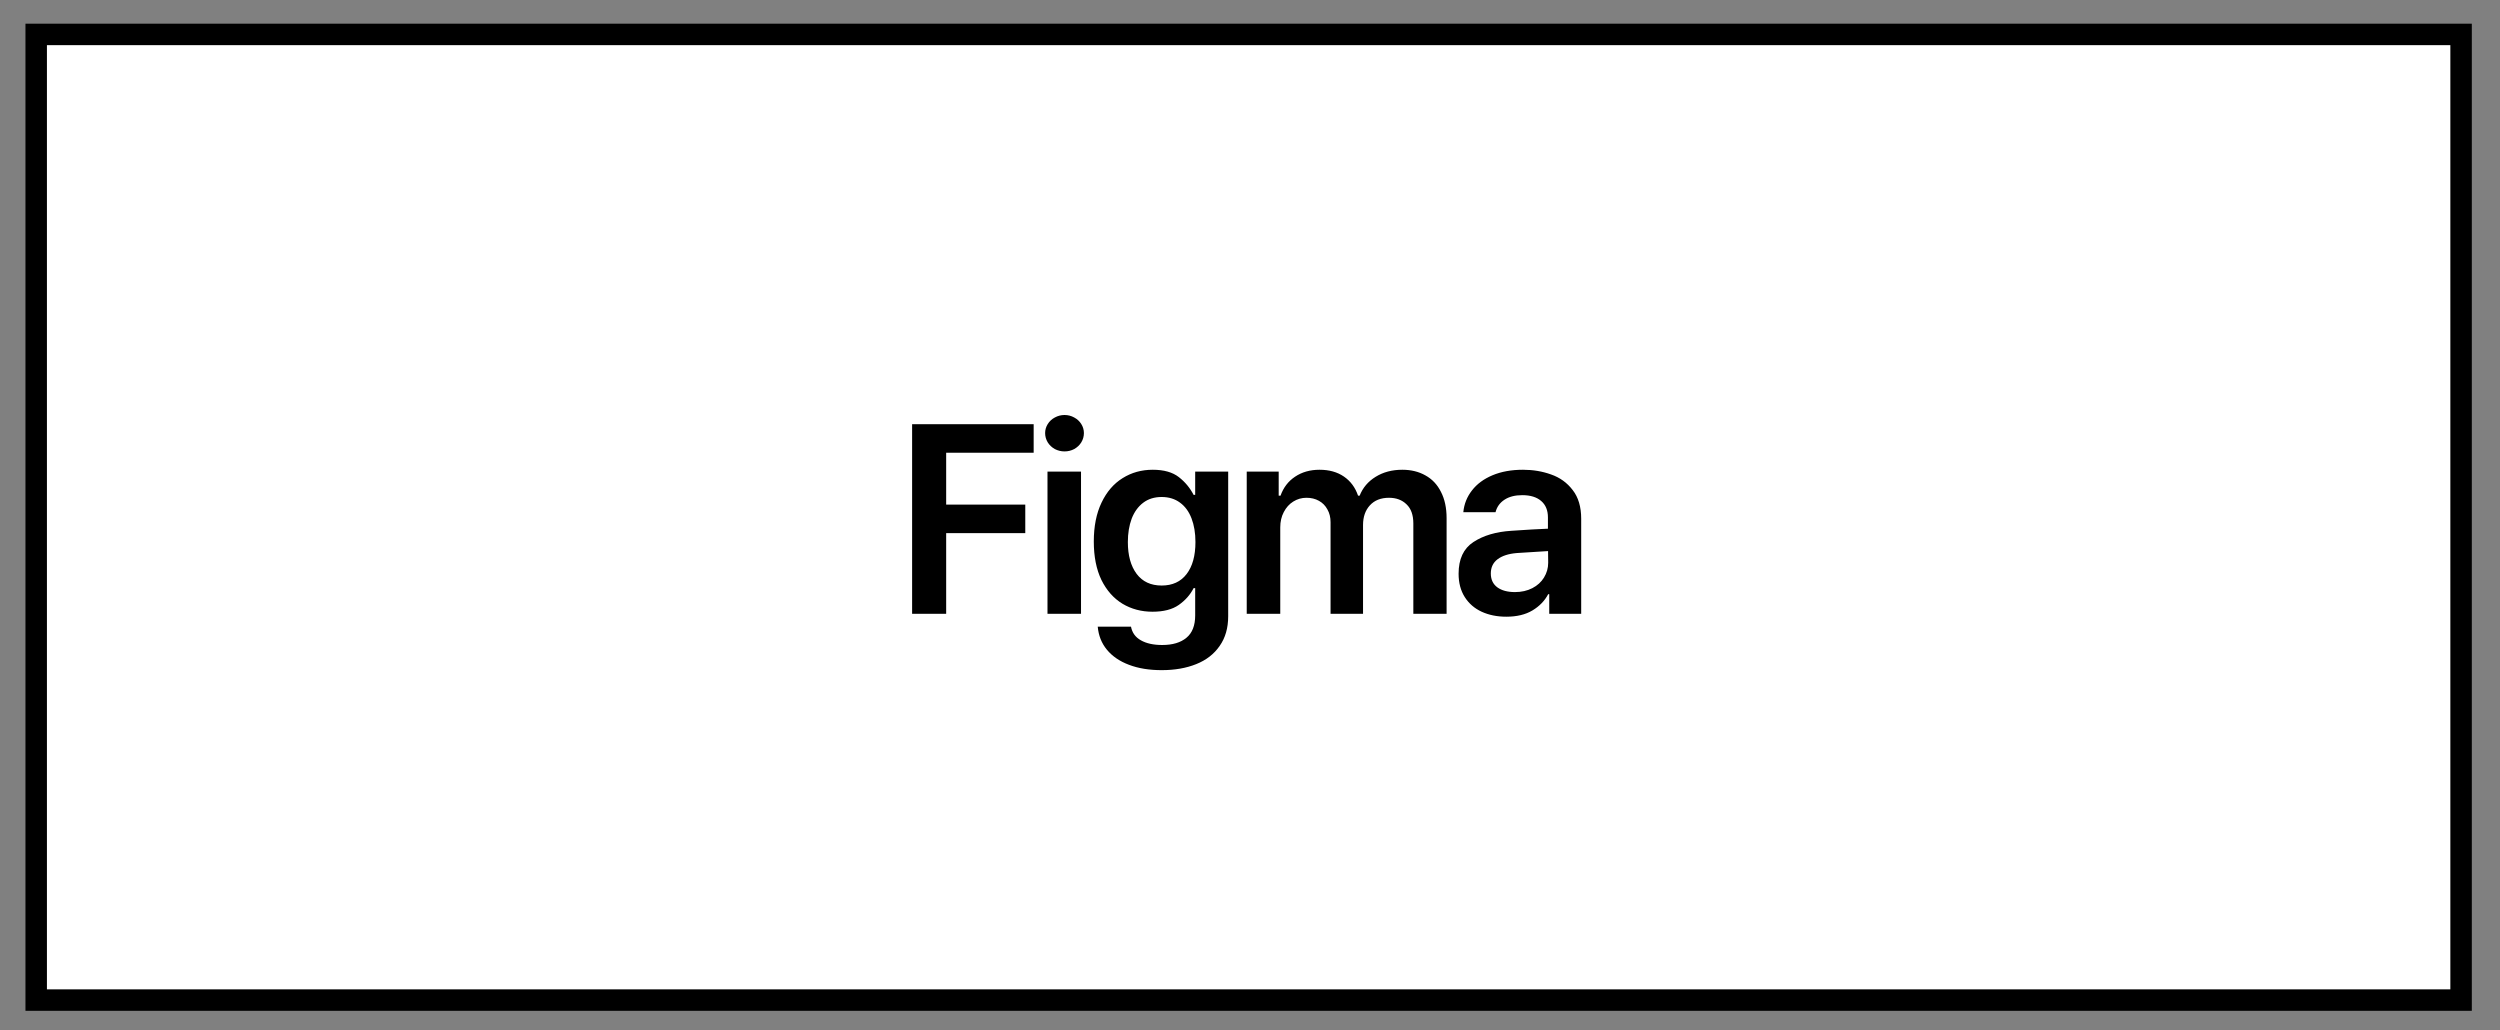 <svg width="233" height="96" viewBox="0 0 233 96" fill="none" xmlns="http://www.w3.org/2000/svg">
<rect x="0" y="0" width="233" height="96" fill="#808080" stroke="none"/>
<rect x="3.373" y="3.208" width="226" height="90" fill="white" stroke="black" stroke-width="2"/>
<path d="M85.009 39.533H96.337V42.194H88.183V47.028H95.556V49.689H88.183V57.209H85.009V39.533ZM97.626 43.952H100.751V57.209H97.626V43.952ZM99.213 42.072C98.895 42.072 98.594 41.998 98.31 41.852C98.033 41.697 97.813 41.49 97.65 41.23C97.488 40.961 97.406 40.672 97.406 40.363C97.406 40.062 97.488 39.781 97.65 39.52C97.813 39.26 98.033 39.057 98.31 38.91C98.594 38.755 98.895 38.678 99.213 38.678C99.538 38.678 99.84 38.755 100.116 38.91C100.393 39.057 100.613 39.26 100.775 39.52C100.938 39.781 101.02 40.062 101.02 40.363C101.02 40.672 100.938 40.961 100.775 41.23C100.613 41.49 100.393 41.697 100.116 41.852C99.84 41.998 99.538 42.072 99.213 42.072ZM108.266 62.458C107.102 62.458 106.085 62.291 105.214 61.957C104.351 61.632 103.668 61.164 103.163 60.553C102.667 59.951 102.382 59.235 102.309 58.405H105.409C105.515 58.966 105.82 59.389 106.325 59.674C106.837 59.967 107.501 60.114 108.314 60.114C109.283 60.114 110.036 59.89 110.573 59.442C111.118 58.995 111.391 58.299 111.391 57.355V54.816H111.244C110.935 55.426 110.475 55.947 109.865 56.378C109.263 56.802 108.445 57.013 107.411 57.013C106.378 57.013 105.446 56.765 104.616 56.269C103.786 55.764 103.131 55.023 102.65 54.047C102.178 53.062 101.942 51.87 101.942 50.47C101.942 49.054 102.182 47.846 102.663 46.845C103.143 45.836 103.798 45.075 104.628 44.562C105.458 44.041 106.394 43.781 107.436 43.781C108.469 43.781 109.279 44.009 109.865 44.464C110.451 44.92 110.91 45.474 111.244 46.124H111.391V43.952H114.467V57.428C114.467 58.527 114.202 59.45 113.673 60.199C113.153 60.956 112.424 61.522 111.488 61.896C110.561 62.27 109.486 62.458 108.266 62.458ZM108.266 54.572C109.267 54.572 110.04 54.218 110.585 53.51C111.138 52.794 111.415 51.797 111.415 50.519C111.415 49.681 111.293 48.944 111.049 48.31C110.805 47.675 110.447 47.187 109.975 46.845C109.503 46.495 108.933 46.32 108.266 46.32C107.59 46.32 107.016 46.499 106.544 46.857C106.072 47.215 105.714 47.711 105.47 48.346C105.234 48.981 105.116 49.705 105.116 50.519C105.116 51.764 105.389 52.753 105.934 53.485C106.479 54.21 107.257 54.572 108.266 54.572ZM116.195 43.952H119.174V46.198H119.345C119.613 45.441 120.065 44.851 120.7 44.428C121.343 43.996 122.104 43.781 122.982 43.781C123.878 43.781 124.634 43.992 125.253 44.416C125.871 44.839 126.311 45.433 126.571 46.198H126.718C127.011 45.457 127.507 44.871 128.207 44.44C128.915 44.001 129.745 43.781 130.697 43.781C131.511 43.781 132.227 43.956 132.846 44.306C133.472 44.648 133.957 45.16 134.298 45.844C134.648 46.519 134.823 47.337 134.823 48.297V57.209H131.723V48.786C131.723 47.996 131.511 47.402 131.088 47.003C130.673 46.596 130.128 46.393 129.452 46.393C128.695 46.393 128.101 46.629 127.67 47.101C127.247 47.565 127.035 48.175 127.035 48.932V57.209H124.008V48.664C124.008 48.216 123.91 47.821 123.715 47.48C123.528 47.13 123.263 46.861 122.921 46.674C122.588 46.487 122.201 46.393 121.762 46.393C121.314 46.393 120.903 46.511 120.529 46.747C120.163 46.975 119.87 47.3 119.65 47.724C119.43 48.139 119.32 48.615 119.32 49.152V57.209H116.195V43.952ZM135.941 53.473C135.941 52.106 136.401 51.121 137.321 50.519C138.249 49.909 139.433 49.559 140.873 49.469C142.281 49.372 143.412 49.306 144.267 49.274V48.224C144.267 47.565 144.059 47.056 143.644 46.698C143.229 46.332 142.639 46.149 141.874 46.149C141.199 46.149 140.645 46.291 140.214 46.576C139.783 46.861 139.506 47.248 139.384 47.736H136.381C136.454 46.979 136.723 46.303 137.187 45.709C137.65 45.107 138.289 44.635 139.103 44.294C139.917 43.952 140.865 43.781 141.947 43.781C142.875 43.781 143.746 43.927 144.56 44.22C145.382 44.505 146.053 44.989 146.574 45.673C147.103 46.348 147.367 47.239 147.367 48.346V57.209H144.389V55.377H144.291C143.965 55.996 143.477 56.501 142.826 56.891C142.175 57.282 141.361 57.477 140.385 57.477C139.53 57.477 138.765 57.322 138.09 57.013C137.423 56.704 136.898 56.248 136.515 55.646C136.133 55.044 135.941 54.319 135.941 53.473ZM138.944 53.449C138.944 54.01 139.148 54.442 139.555 54.743C139.962 55.036 140.507 55.182 141.19 55.182C141.801 55.182 142.342 55.06 142.814 54.816C143.286 54.572 143.648 54.242 143.9 53.827C144.161 53.404 144.291 52.944 144.291 52.448L144.279 51.361L141.361 51.544C140.596 51.609 140.002 51.801 139.579 52.118C139.156 52.435 138.944 52.879 138.944 53.449Z" fill="black"/>
</svg>
